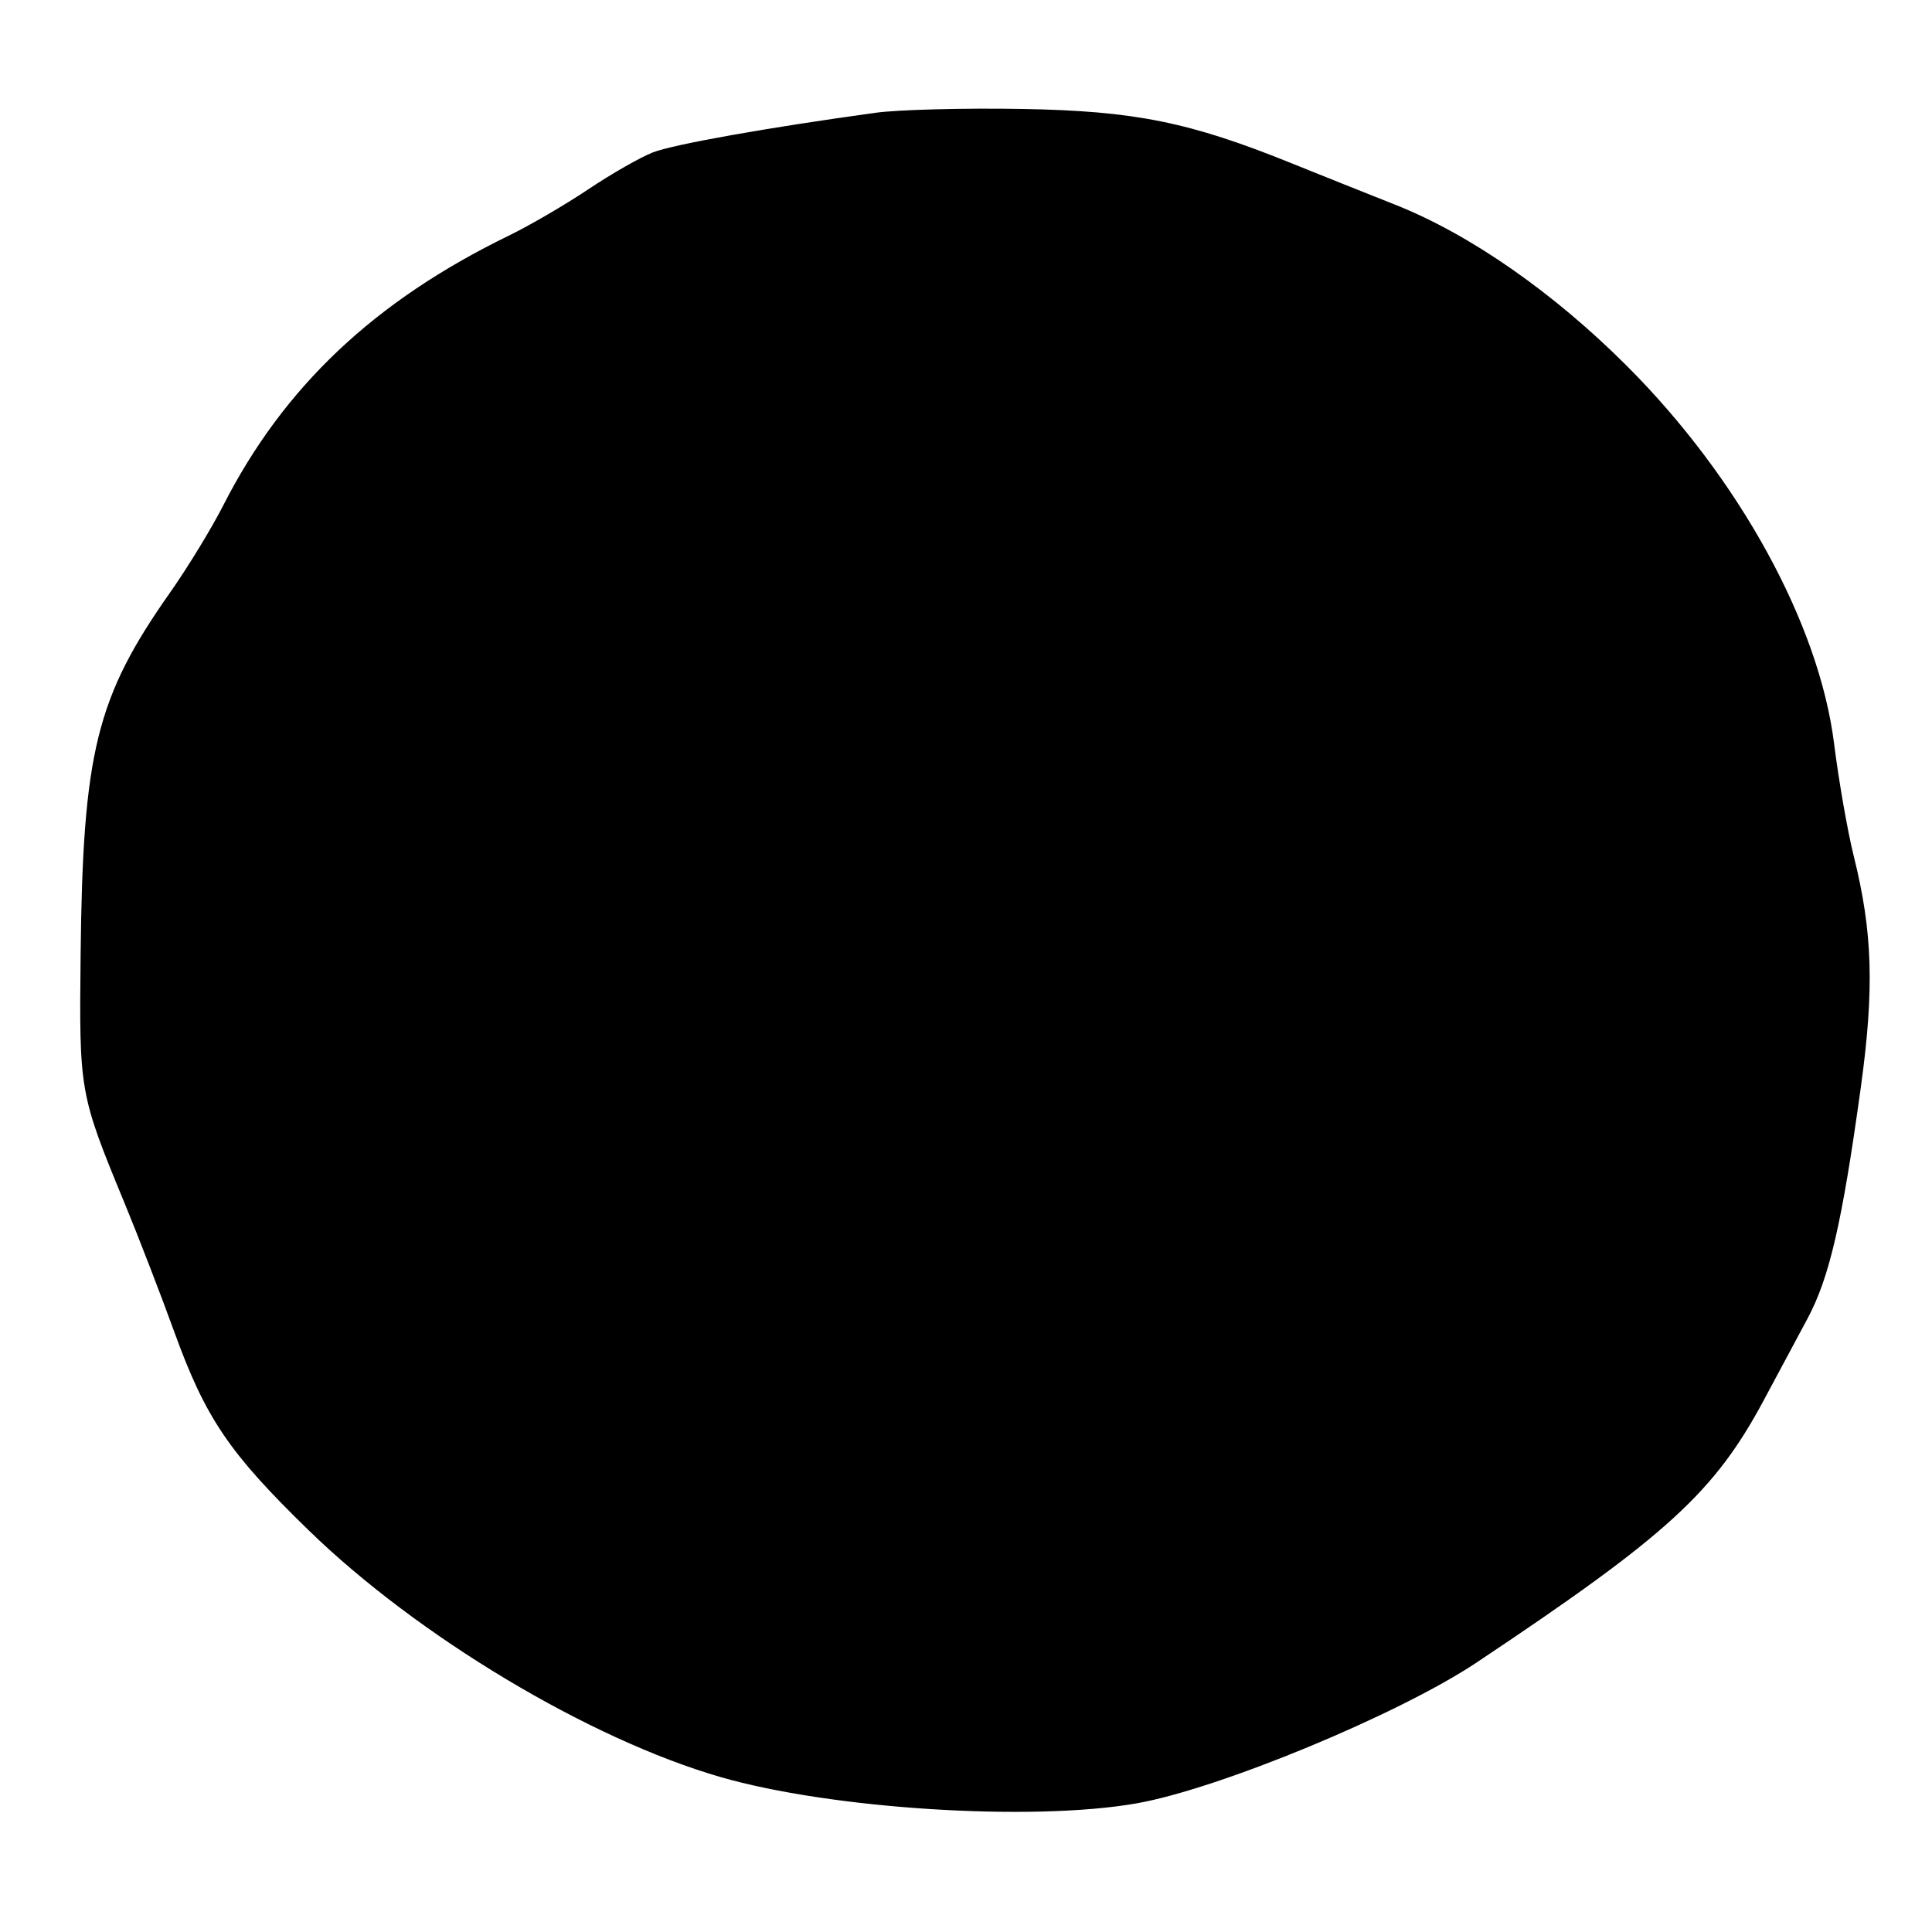 <svg xmlns="http://www.w3.org/2000/svg" width="256" height="256" viewBox="0 0 256 256" version="1.1">
	<path d="M 116 14.945 C 101.714 16.909, 89.224 19.132, 86.500 20.196 C 84.850 20.840, 81.003 23.040, 77.951 25.084 C 74.900 27.128, 70.175 29.884, 67.451 31.209 C 49.622 39.878, 37.591 51.244, 29.566 67 C 28.025 70.025, 24.866 75.200, 22.545 78.500 C 12.754 92.422, 10.970 99.639, 10.682 126.500 C 10.487 144.724, 10.521 144.915, 16.538 159.500 C 18.353 163.900, 21.307 171.550, 23.101 176.500 C 27.242 187.920, 30.353 192.514, 40.884 202.757 C 55.339 216.816, 78.050 230.426, 95.468 235.466 C 110.117 239.706, 136.686 241.391, 150.566 238.961 C 161.491 237.049, 185.319 227.185, 195.647 220.299 C 220.951 203.428, 227.160 197.755, 233.722 185.512 C 235.495 182.205, 238.099 177.345, 239.509 174.711 C 242.410 169.293, 244.096 161.985, 246.561 144.137 C 248.370 131.036, 248.142 123.503, 245.630 113.431 C 244.817 110.169, 243.642 103.450, 243.021 98.500 C 241.029 82.640, 230.429 63.336, 215.544 48.462 C 205.792 38.718, 194.748 31.037, 184.865 27.124 C 180.814 25.520, 174.635 23.049, 171.134 21.633 C 157.629 16.170, 150.352 14.700, 135.500 14.437 C 127.800 14.301, 119.025 14.529, 116 14.945" stroke="none" fill="black" fill-rule="evenodd"/>
</svg>